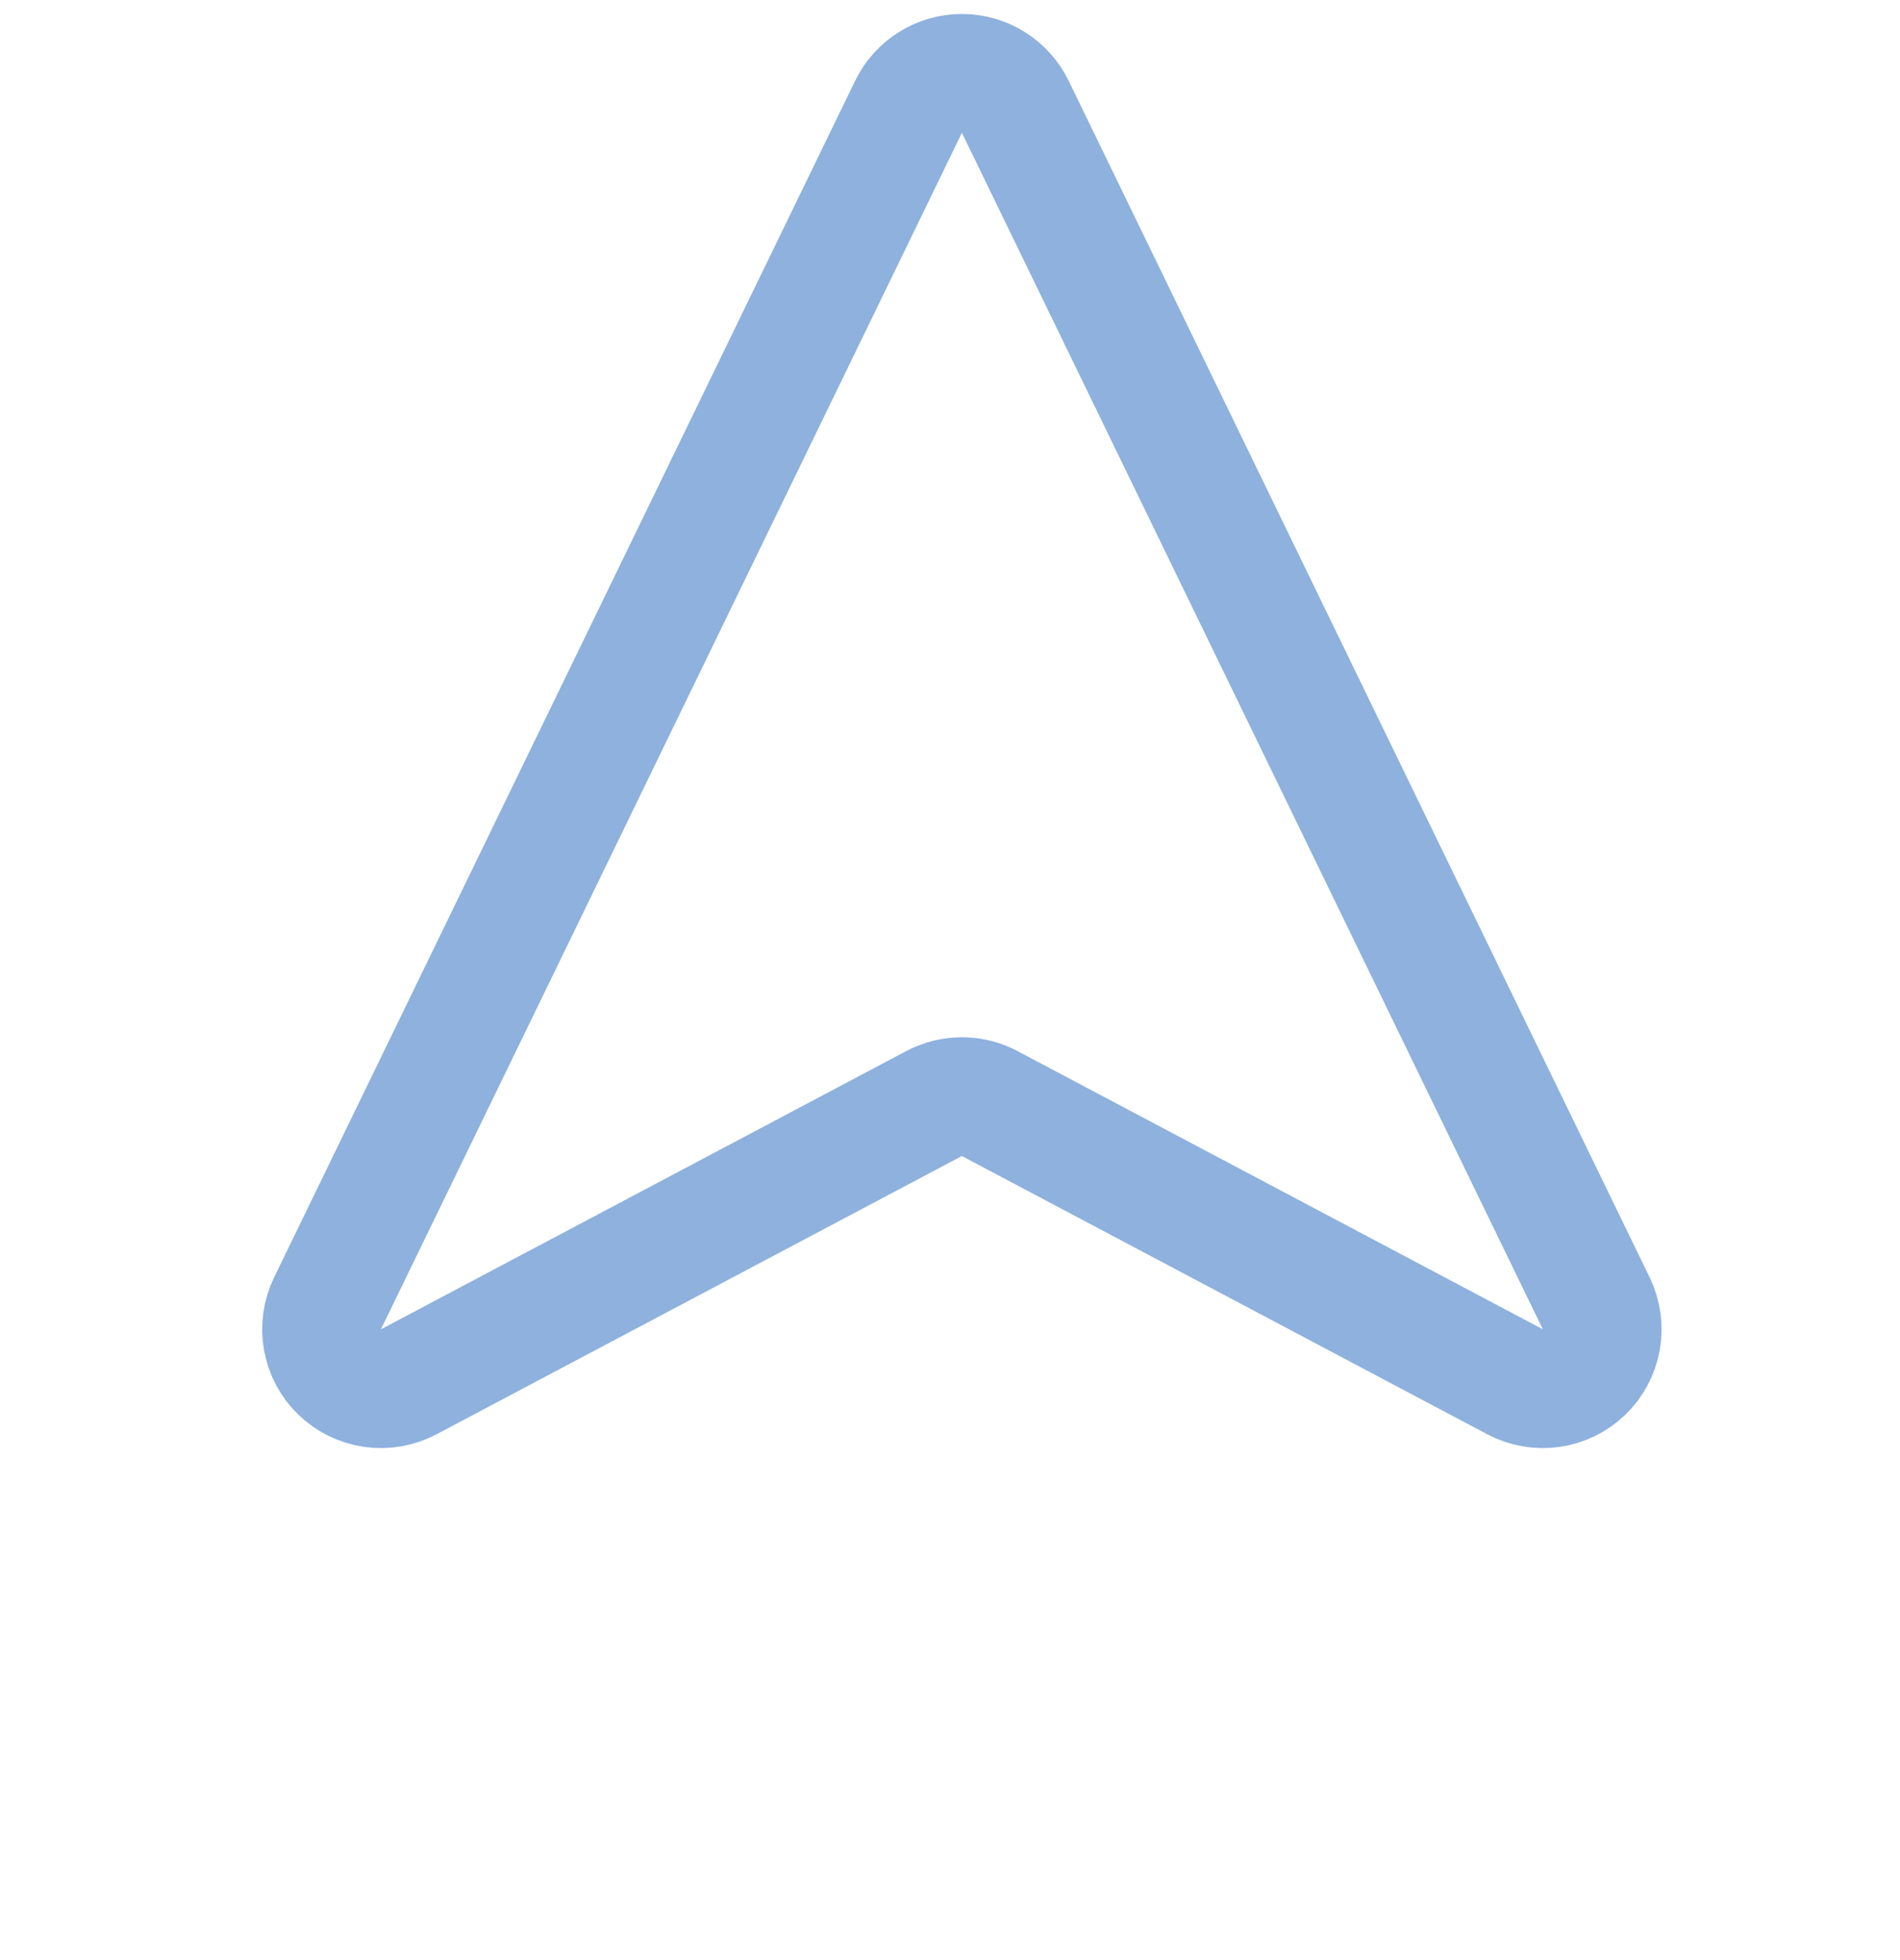 <svg id="icon" width="32" height="33" viewBox="0 0 32 33" fill="none" xmlns="http://www.w3.org/2000/svg">
<path d="M15.301 1.799L5.516 21.943C5.424 22.133 5.394 22.347 5.431 22.554C5.468 22.762 5.569 22.953 5.721 23.099C5.873 23.246 6.067 23.34 6.276 23.37C6.484 23.4 6.697 23.362 6.884 23.264L15.732 18.579C15.876 18.503 16.037 18.463 16.2 18.463C16.363 18.463 16.524 18.503 16.668 18.579L25.517 23.264C25.703 23.362 25.916 23.4 26.125 23.37C26.334 23.34 26.528 23.246 26.679 23.099C26.831 22.953 26.932 22.762 26.969 22.554C27.006 22.347 26.976 22.133 26.884 21.943L17.1 1.799C17.018 1.63 16.89 1.487 16.731 1.388C16.572 1.288 16.388 1.235 16.2 1.235C16.012 1.235 15.829 1.288 15.669 1.388C15.51 1.487 15.383 1.63 15.301 1.799Z" stroke="#8EB1DE" stroke-width="2" stroke-linecap="round" stroke-linejoin="round"/>
</svg>
